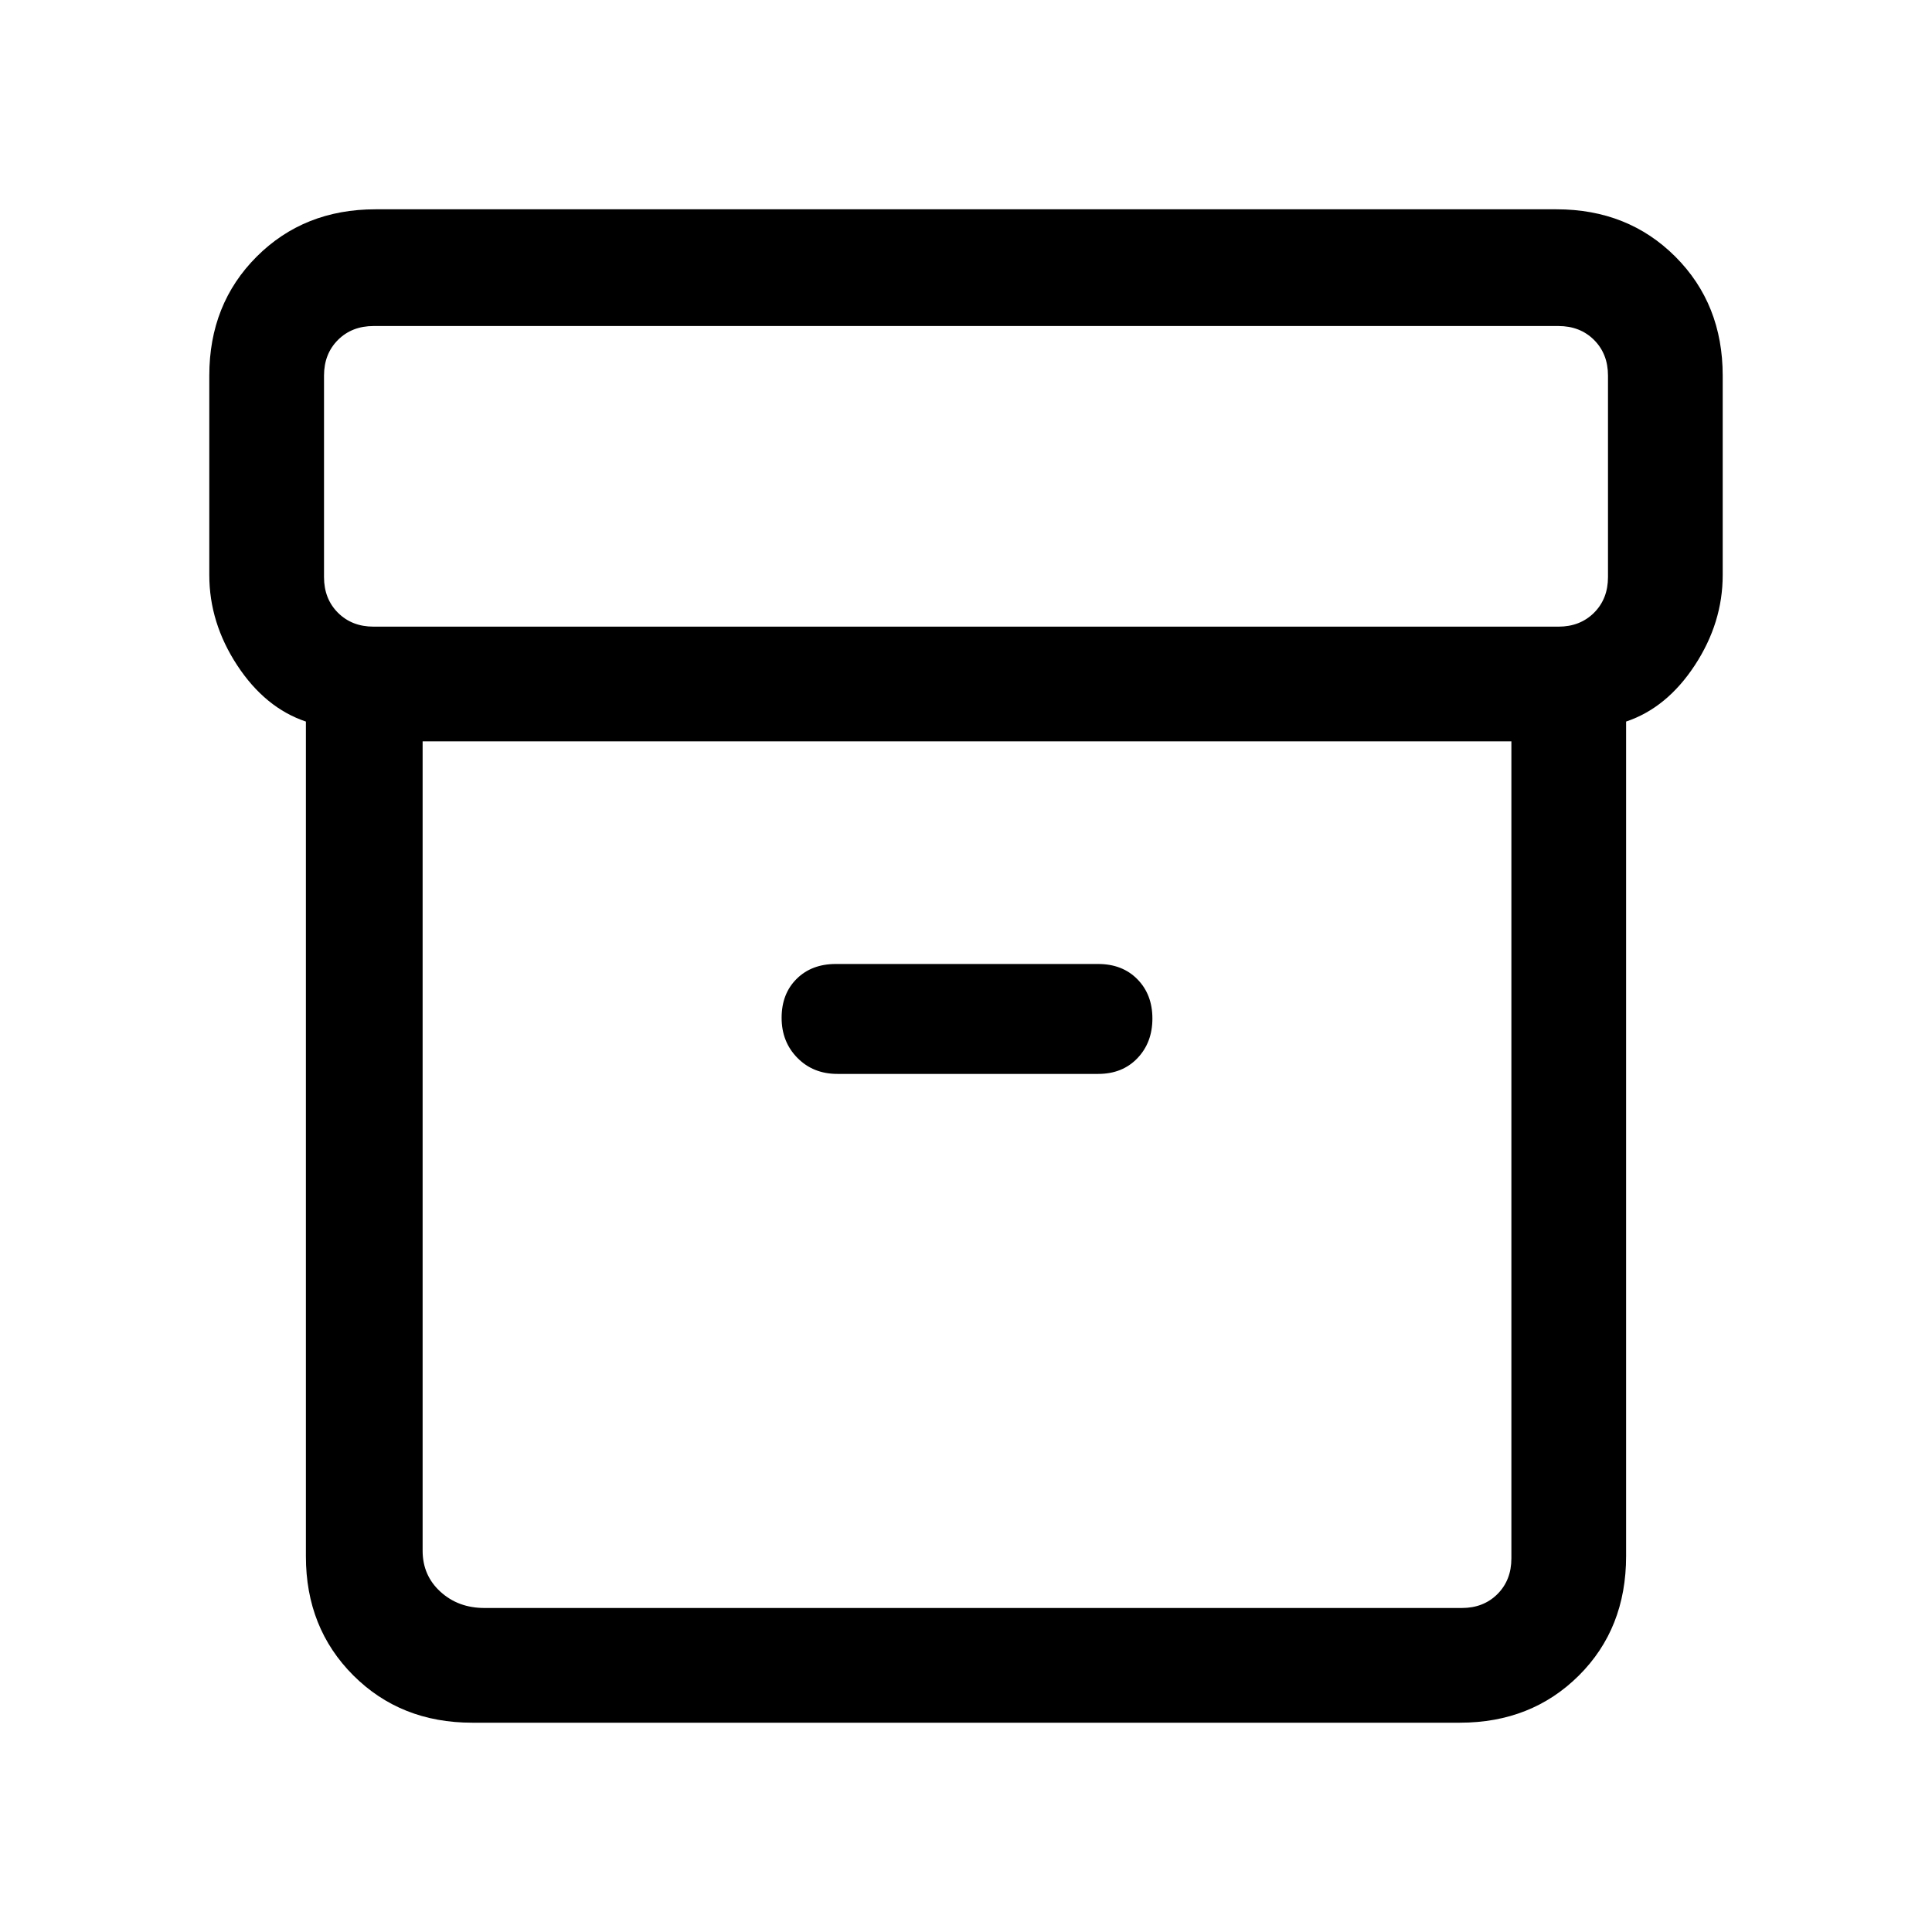 <svg xmlns="http://www.w3.org/2000/svg" height="20" viewBox="0 -960 960 960" width="20"><path d="M234.62-104q-35.55 0-59.09-23.53Q152-151.07 152-186.62v-414.84q-20.23-6.79-34.12-27.93Q104-650.54 104-674.23v-99.15q0-35.55 23.53-59.09Q151.07-856 186.62-856h586.76q35.55 0 59.09 23.53Q856-808.93 856-773.38v99.15q0 23.69-13.88 44.84-13.89 21.14-34.12 27.93v414.71q0 35.98-23.53 59.37Q760.93-104 725.38-104H234.62ZM210-591.62v402.16q0 12.31 8.85 20.38 8.84 8.08 21.92 8.08h485.61q10.77 0 17.7-6.92 6.92-6.93 6.92-17.7v-406H210Zm-24.38-57h588.76q10.77 0 17.7-6.92 6.92-6.92 6.92-17.69v-100.15q0-10.77-6.92-17.7-6.93-6.92-17.7-6.92H185.62q-10.77 0-17.7 6.92-6.92 6.93-6.92 17.7v100.15q0 10.77 6.92 17.69 6.93 6.92 17.7 6.92Zm230.46 222.24h129.61q12.02 0 19.47-7.79 7.46-7.79 7.46-19.73 0-11.95-7.46-19.52-7.45-7.58-19.47-7.58H415.31q-12.02 0-19.47 7.4-7.46 7.4-7.46 19.35 0 11.94 7.84 19.9 7.84 7.97 19.86 7.97ZM481-376.31Z"/></svg>